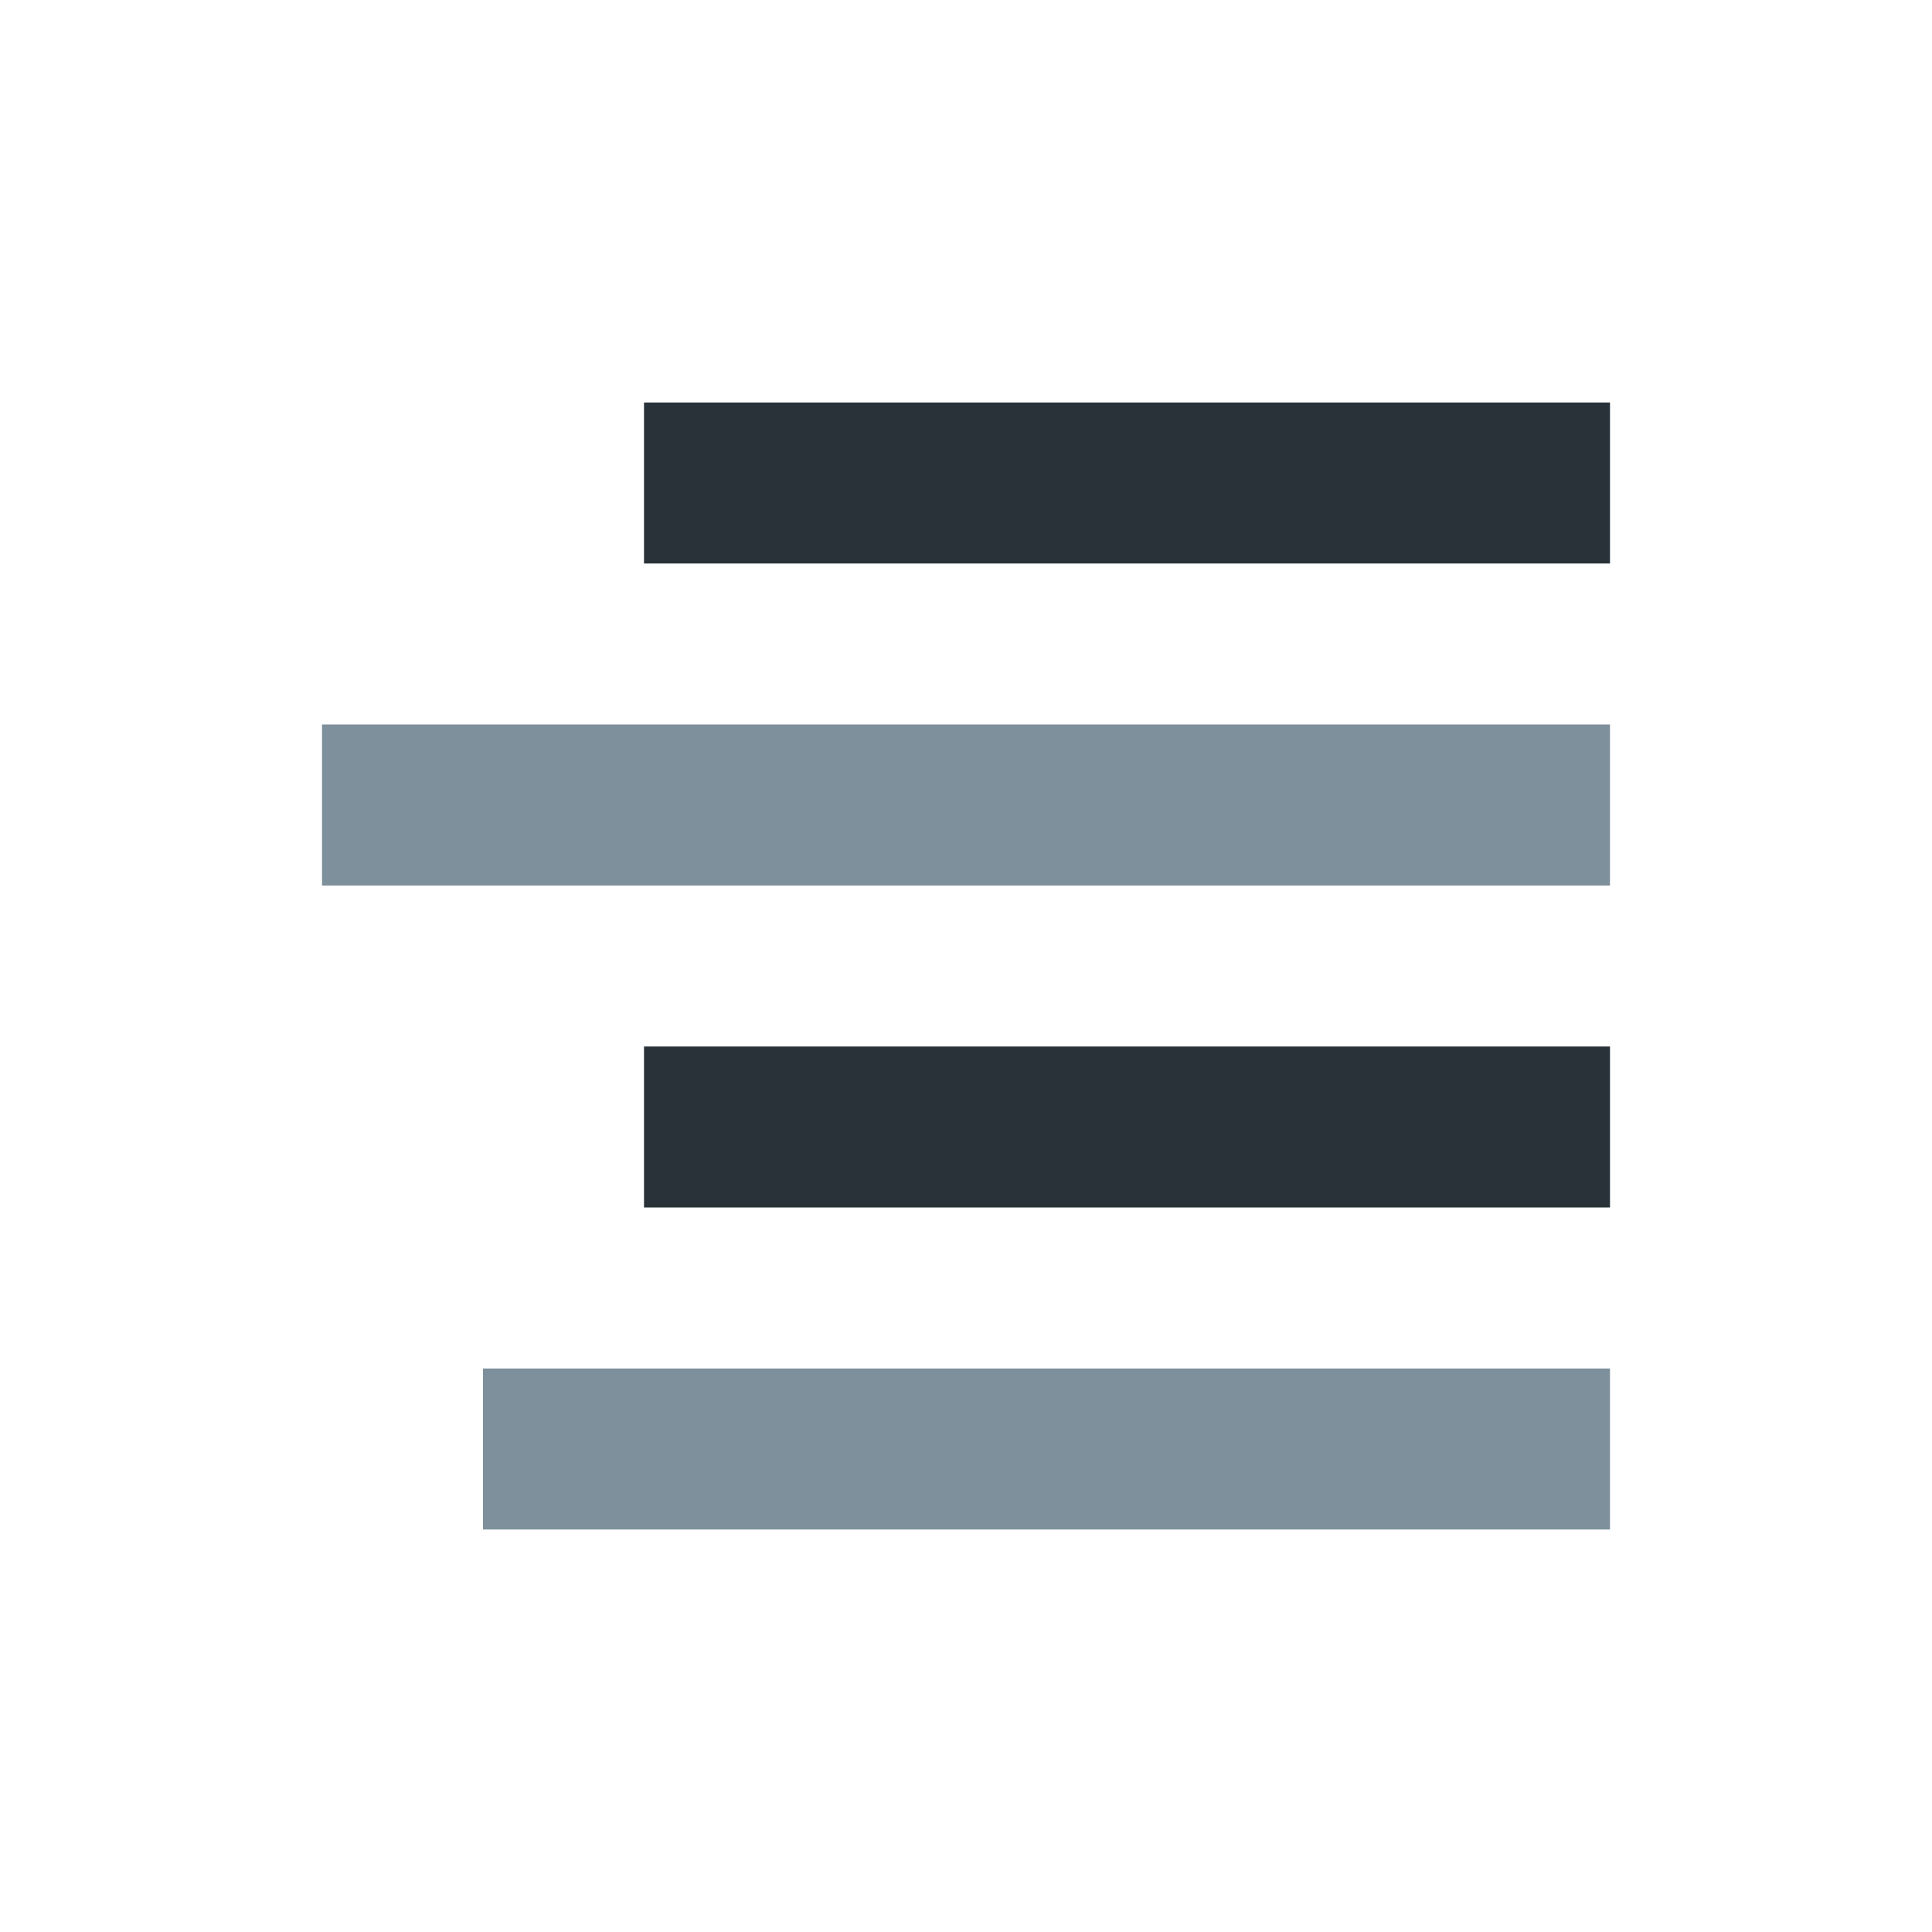 <svg width="24" height="24" viewBox="0 0 24 24" fill="none" xmlns="http://www.w3.org/2000/svg">
<path d="M8 6H20M8 14L20 14" stroke="#283238" stroke-width="2"/>
<path d="M4 10H20M6 18H20" stroke="#7D909B" stroke-width="2"/>
</svg>
